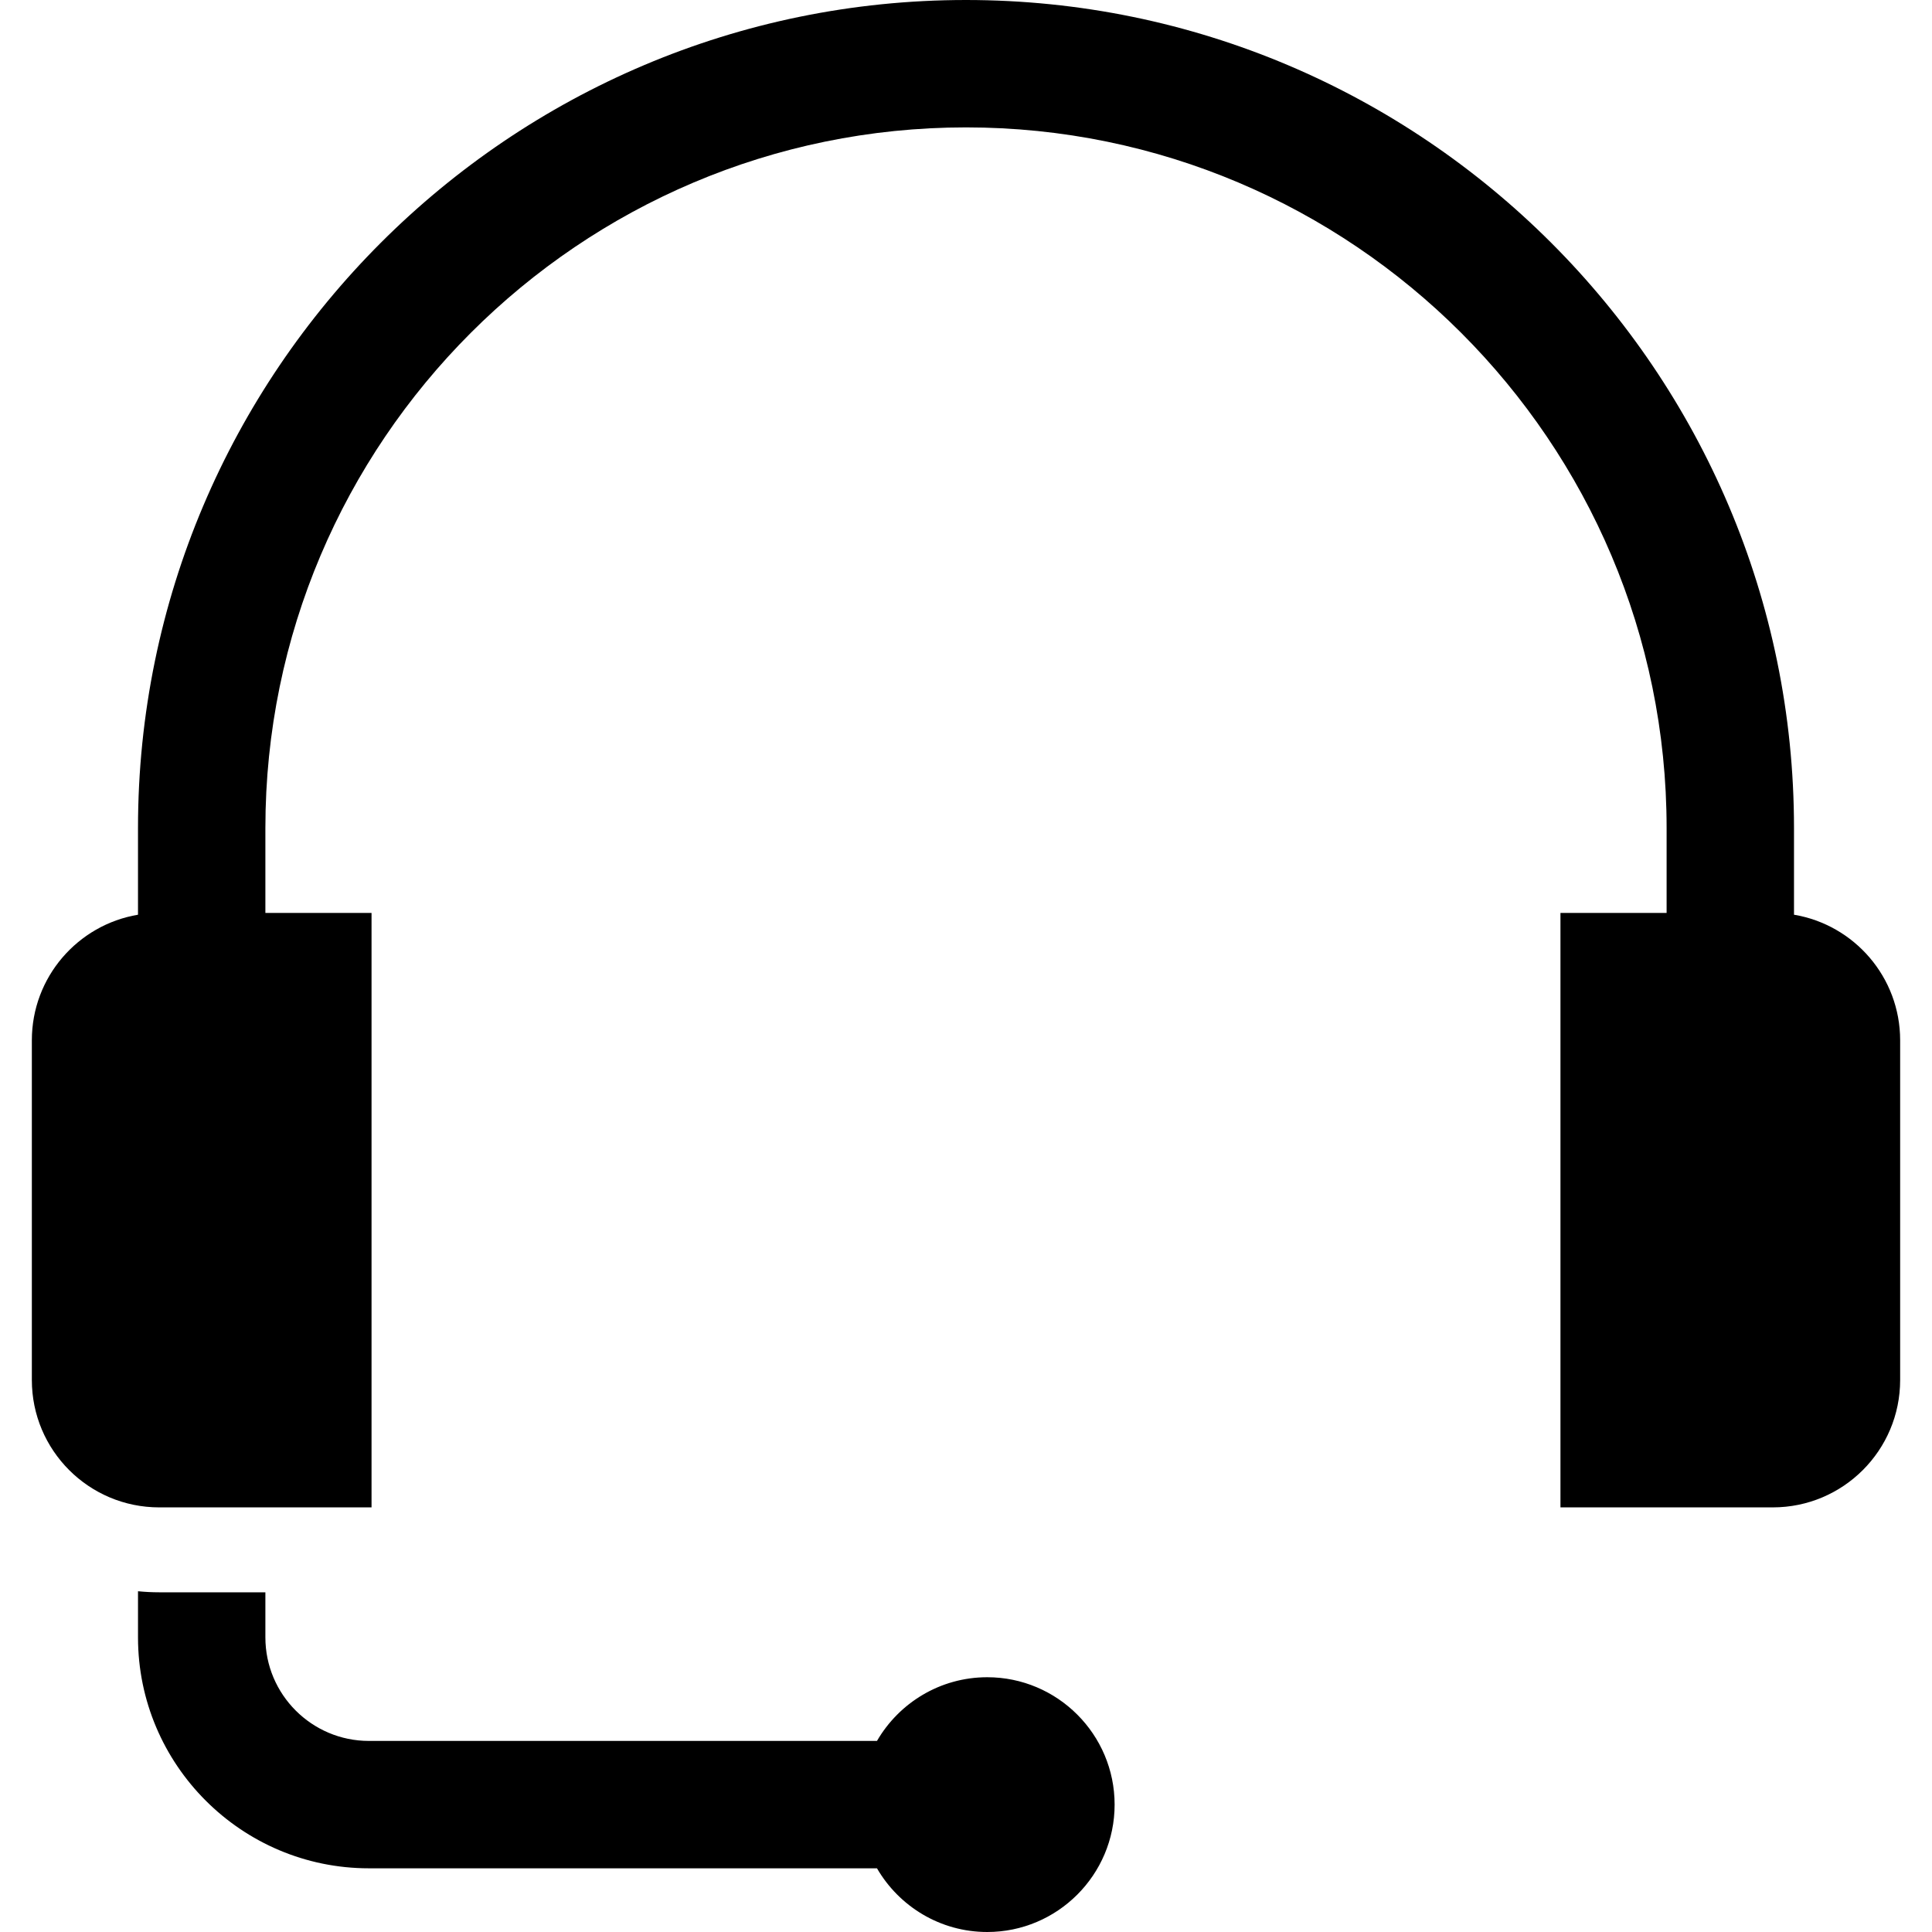 <?xml version="1.0" encoding="iso-8859-1"?>
<!-- Generator: Adobe Illustrator 19.0.0, SVG Export Plug-In . SVG Version: 6.00 Build 0)  -->
<svg xmlns="http://www.w3.org/2000/svg" xmlns:xlink="http://www.w3.org/1999/xlink" version="1.1" id="Layer_1" x="0px" y="0px" viewBox="0 0 512 512" style="enable-background:new 0 0 512 512;" xml:space="preserve">
<g>
	<g>
		<path d="M475.429,242.41v-22.982C475.429,98.436,376.993,0,256,0S36.571,98.436,36.571,219.429v22.982    C20.607,245.09,8.44,258.966,8.44,275.692v90.022c0,18.644,15.114,33.758,33.758,33.758h56.264V241.934H70.33v-22.505    c0-102.379,83.292-185.67,185.67-185.67s185.67,83.292,185.67,185.67v22.505h-28.132v157.538h56.264    c18.645,0,33.758-15.115,33.758-33.758v-90.022C503.56,258.966,491.393,245.089,475.429,242.41z"/>
	</g>
</g>
<g>
	<g>
		<path d="M261.626,444.484c-12.468,0-23.371,6.799-29.217,16.879H97.758c-15.124,0-27.429-12.305-27.429-27.429v-11.956H42.198    c-1.899,0-3.775-0.097-5.626-0.281v12.237c0,33.738,27.449,61.187,61.187,61.187H232.41c5.846,10.08,16.749,16.879,29.217,16.879    c18.614,0,33.758-15.144,33.758-33.758C295.385,459.628,280.241,444.484,261.626,444.484z"/>
	</g>
</g>
<g>
</g>
<g>
</g>
<g>
</g>
<g>
</g>
<g>
</g>
<g>
</g>
<g>
</g>
<g>
</g>
<g>
</g>
<g>
</g>
<g>
</g>
<g>
</g>
<g>
</g>
<g>
</g>
<g>
</g>
</svg>
